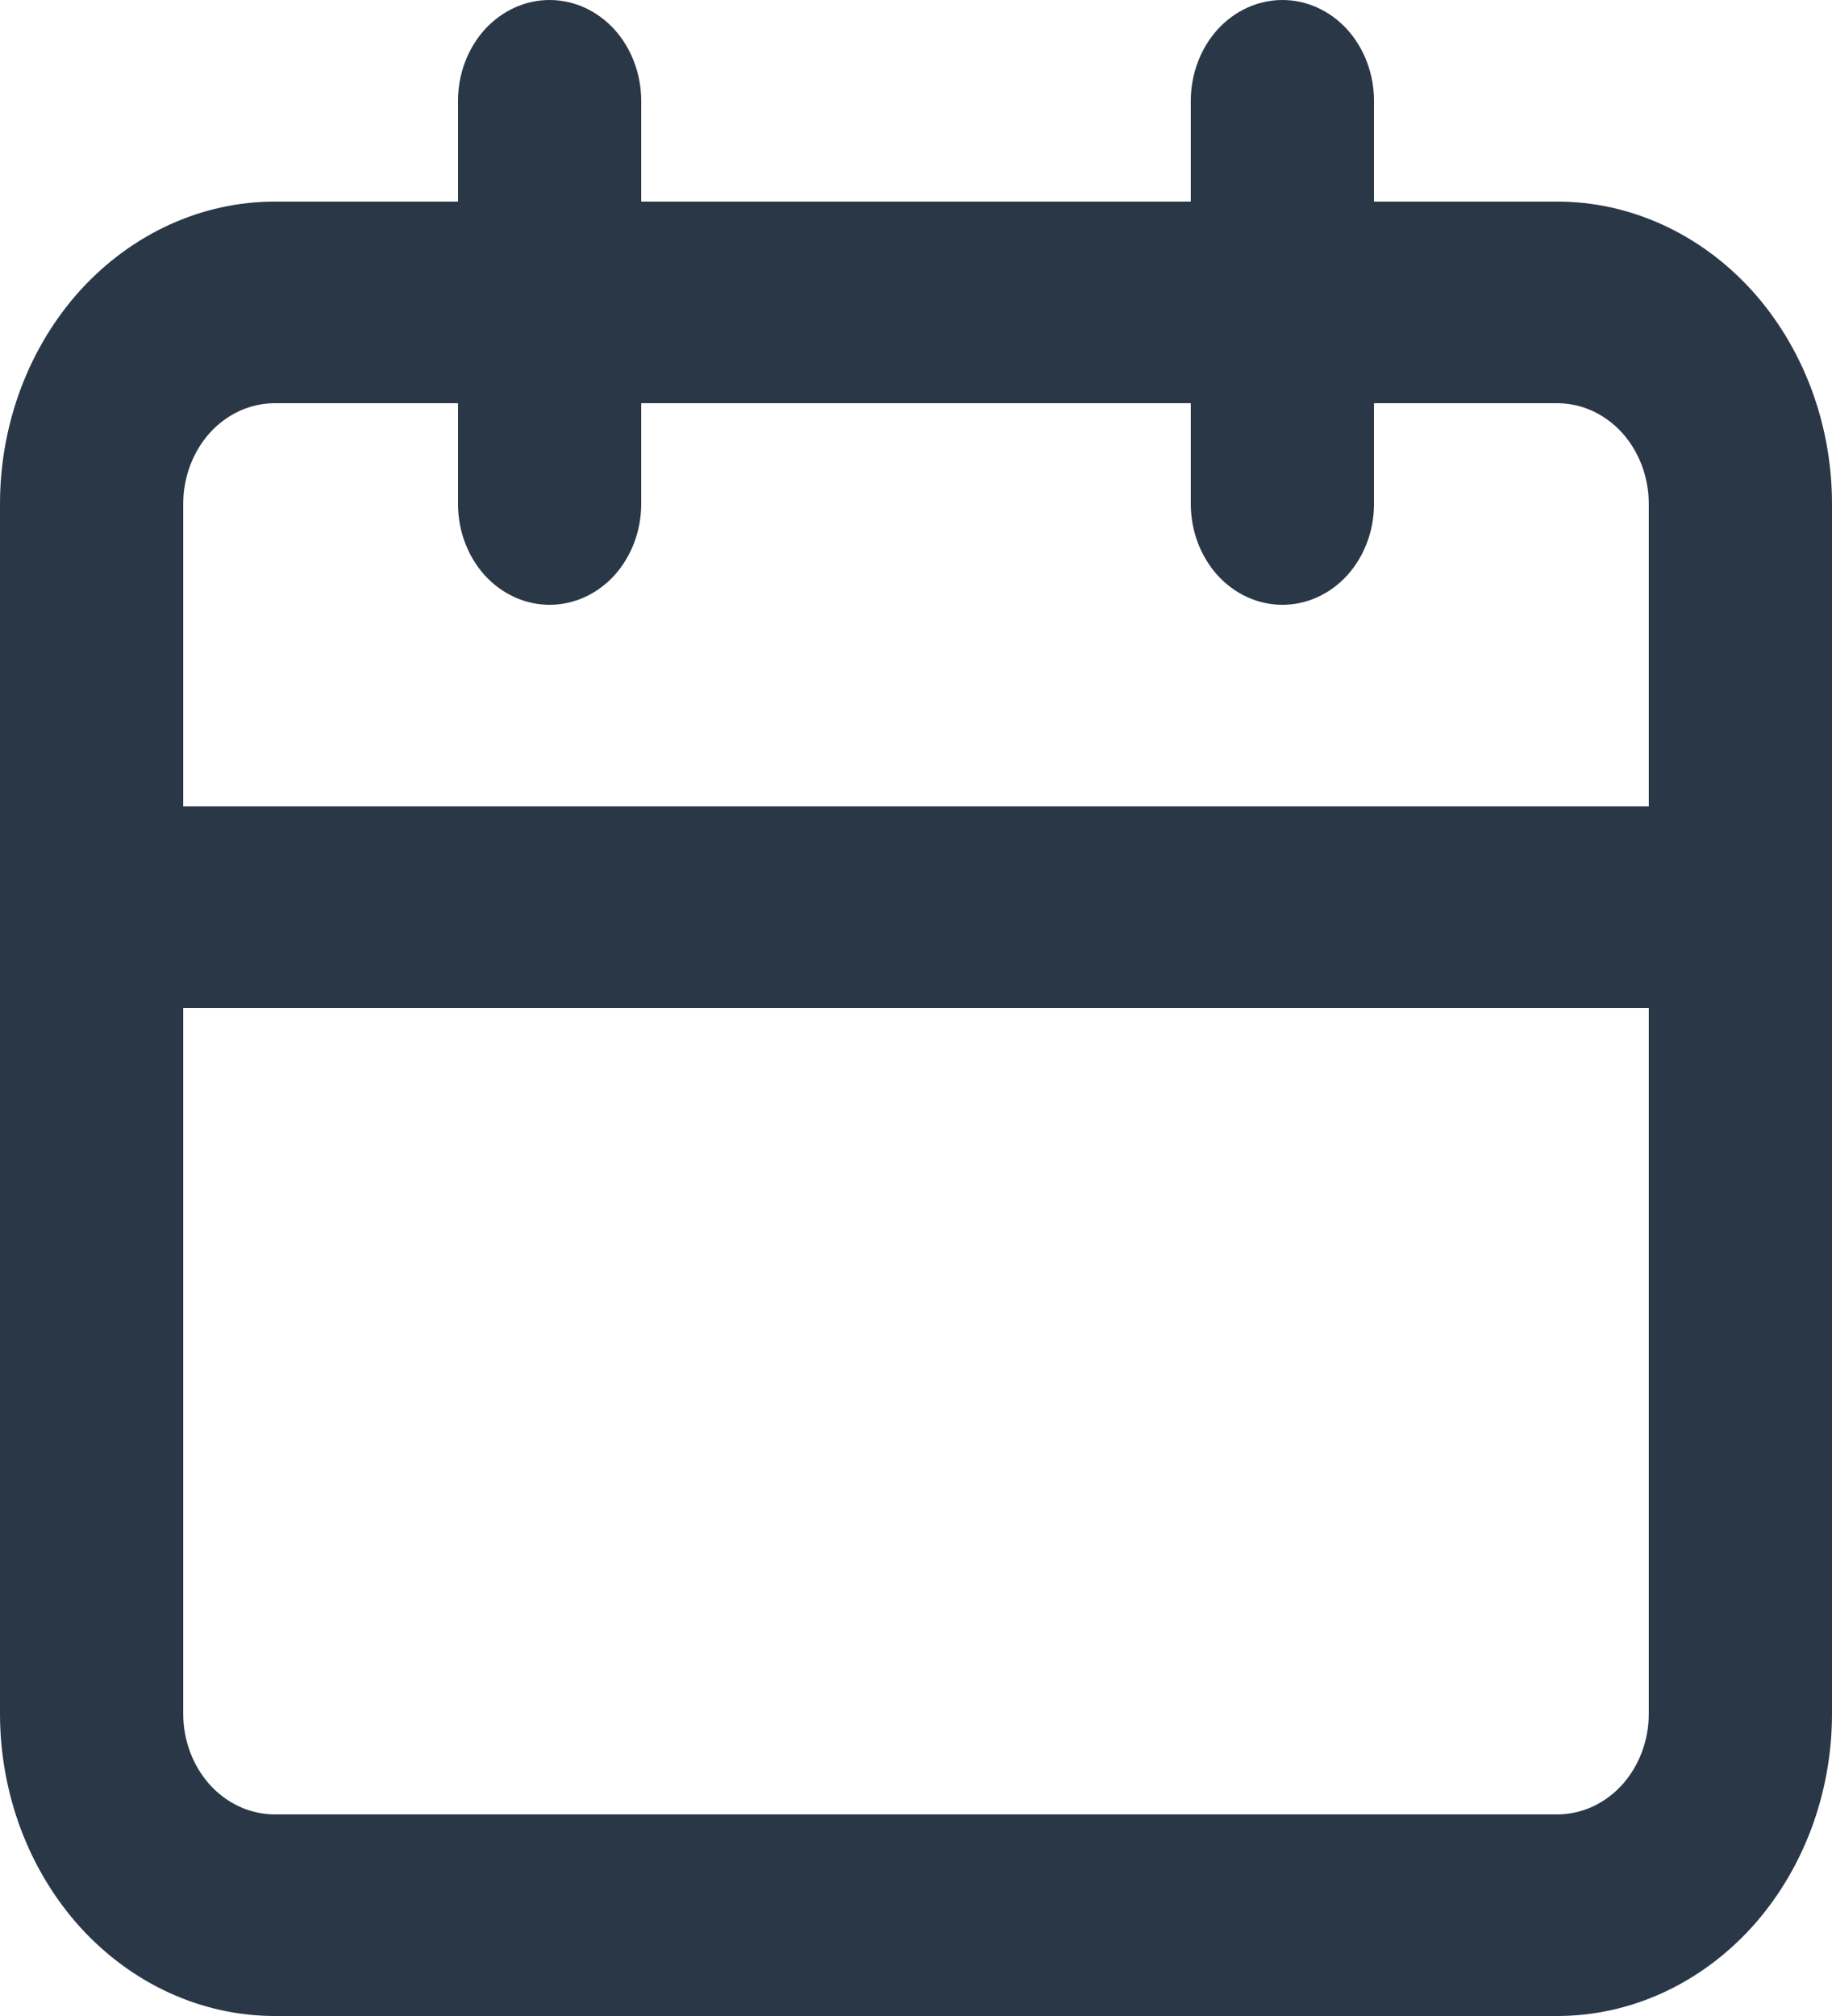 <svg width="10" height="11" viewBox="0 0 10 11" fill="none" xmlns="http://www.w3.org/2000/svg">
<path d="M8.5 1.1H7.5V0.55C7.5 0.404 7.447 0.264 7.354 0.161C7.26 0.058 7.133 0 7 0C6.867 0 6.74 0.058 6.646 0.161C6.553 0.264 6.5 0.404 6.5 0.55V1.1H3.5V0.55C3.5 0.404 3.447 0.264 3.354 0.161C3.26 0.058 3.133 0 3 0C2.867 0 2.74 0.058 2.646 0.161C2.553 0.264 2.5 0.404 2.5 0.55V1.1H1.5C1.102 1.1 0.721 1.274 0.439 1.583C0.158 1.893 0 2.312 0 2.75V9.35C0 9.788 0.158 10.207 0.439 10.517C0.721 10.826 1.102 11 1.5 11H8.5C8.898 11 9.279 10.826 9.561 10.517C9.842 10.207 10 9.788 10 9.35V2.75C10 2.312 9.842 1.893 9.561 1.583C9.279 1.274 8.898 1.1 8.5 1.1V1.1ZM9 9.35C9 9.496 8.947 9.636 8.854 9.739C8.76 9.842 8.633 9.9 8.5 9.9H1.5C1.367 9.9 1.24 9.842 1.146 9.739C1.053 9.636 1 9.496 1 9.35V5.5H9V9.35ZM9 4.4H1V2.75C1 2.604 1.053 2.464 1.146 2.361C1.24 2.258 1.367 2.2 1.5 2.2H2.5V2.75C2.5 2.896 2.553 3.036 2.646 3.139C2.74 3.242 2.867 3.3 3 3.3C3.133 3.3 3.26 3.242 3.354 3.139C3.447 3.036 3.5 2.896 3.5 2.75V2.2H6.5V2.75C6.5 2.896 6.553 3.036 6.646 3.139C6.74 3.242 6.867 3.3 7 3.3C7.133 3.3 7.26 3.242 7.354 3.139C7.447 3.036 7.5 2.896 7.5 2.75V2.2H8.5C8.633 2.2 8.76 2.258 8.854 2.361C8.947 2.464 9 2.604 9 2.75V4.4Z" fill="#2A3746"/>
</svg>
